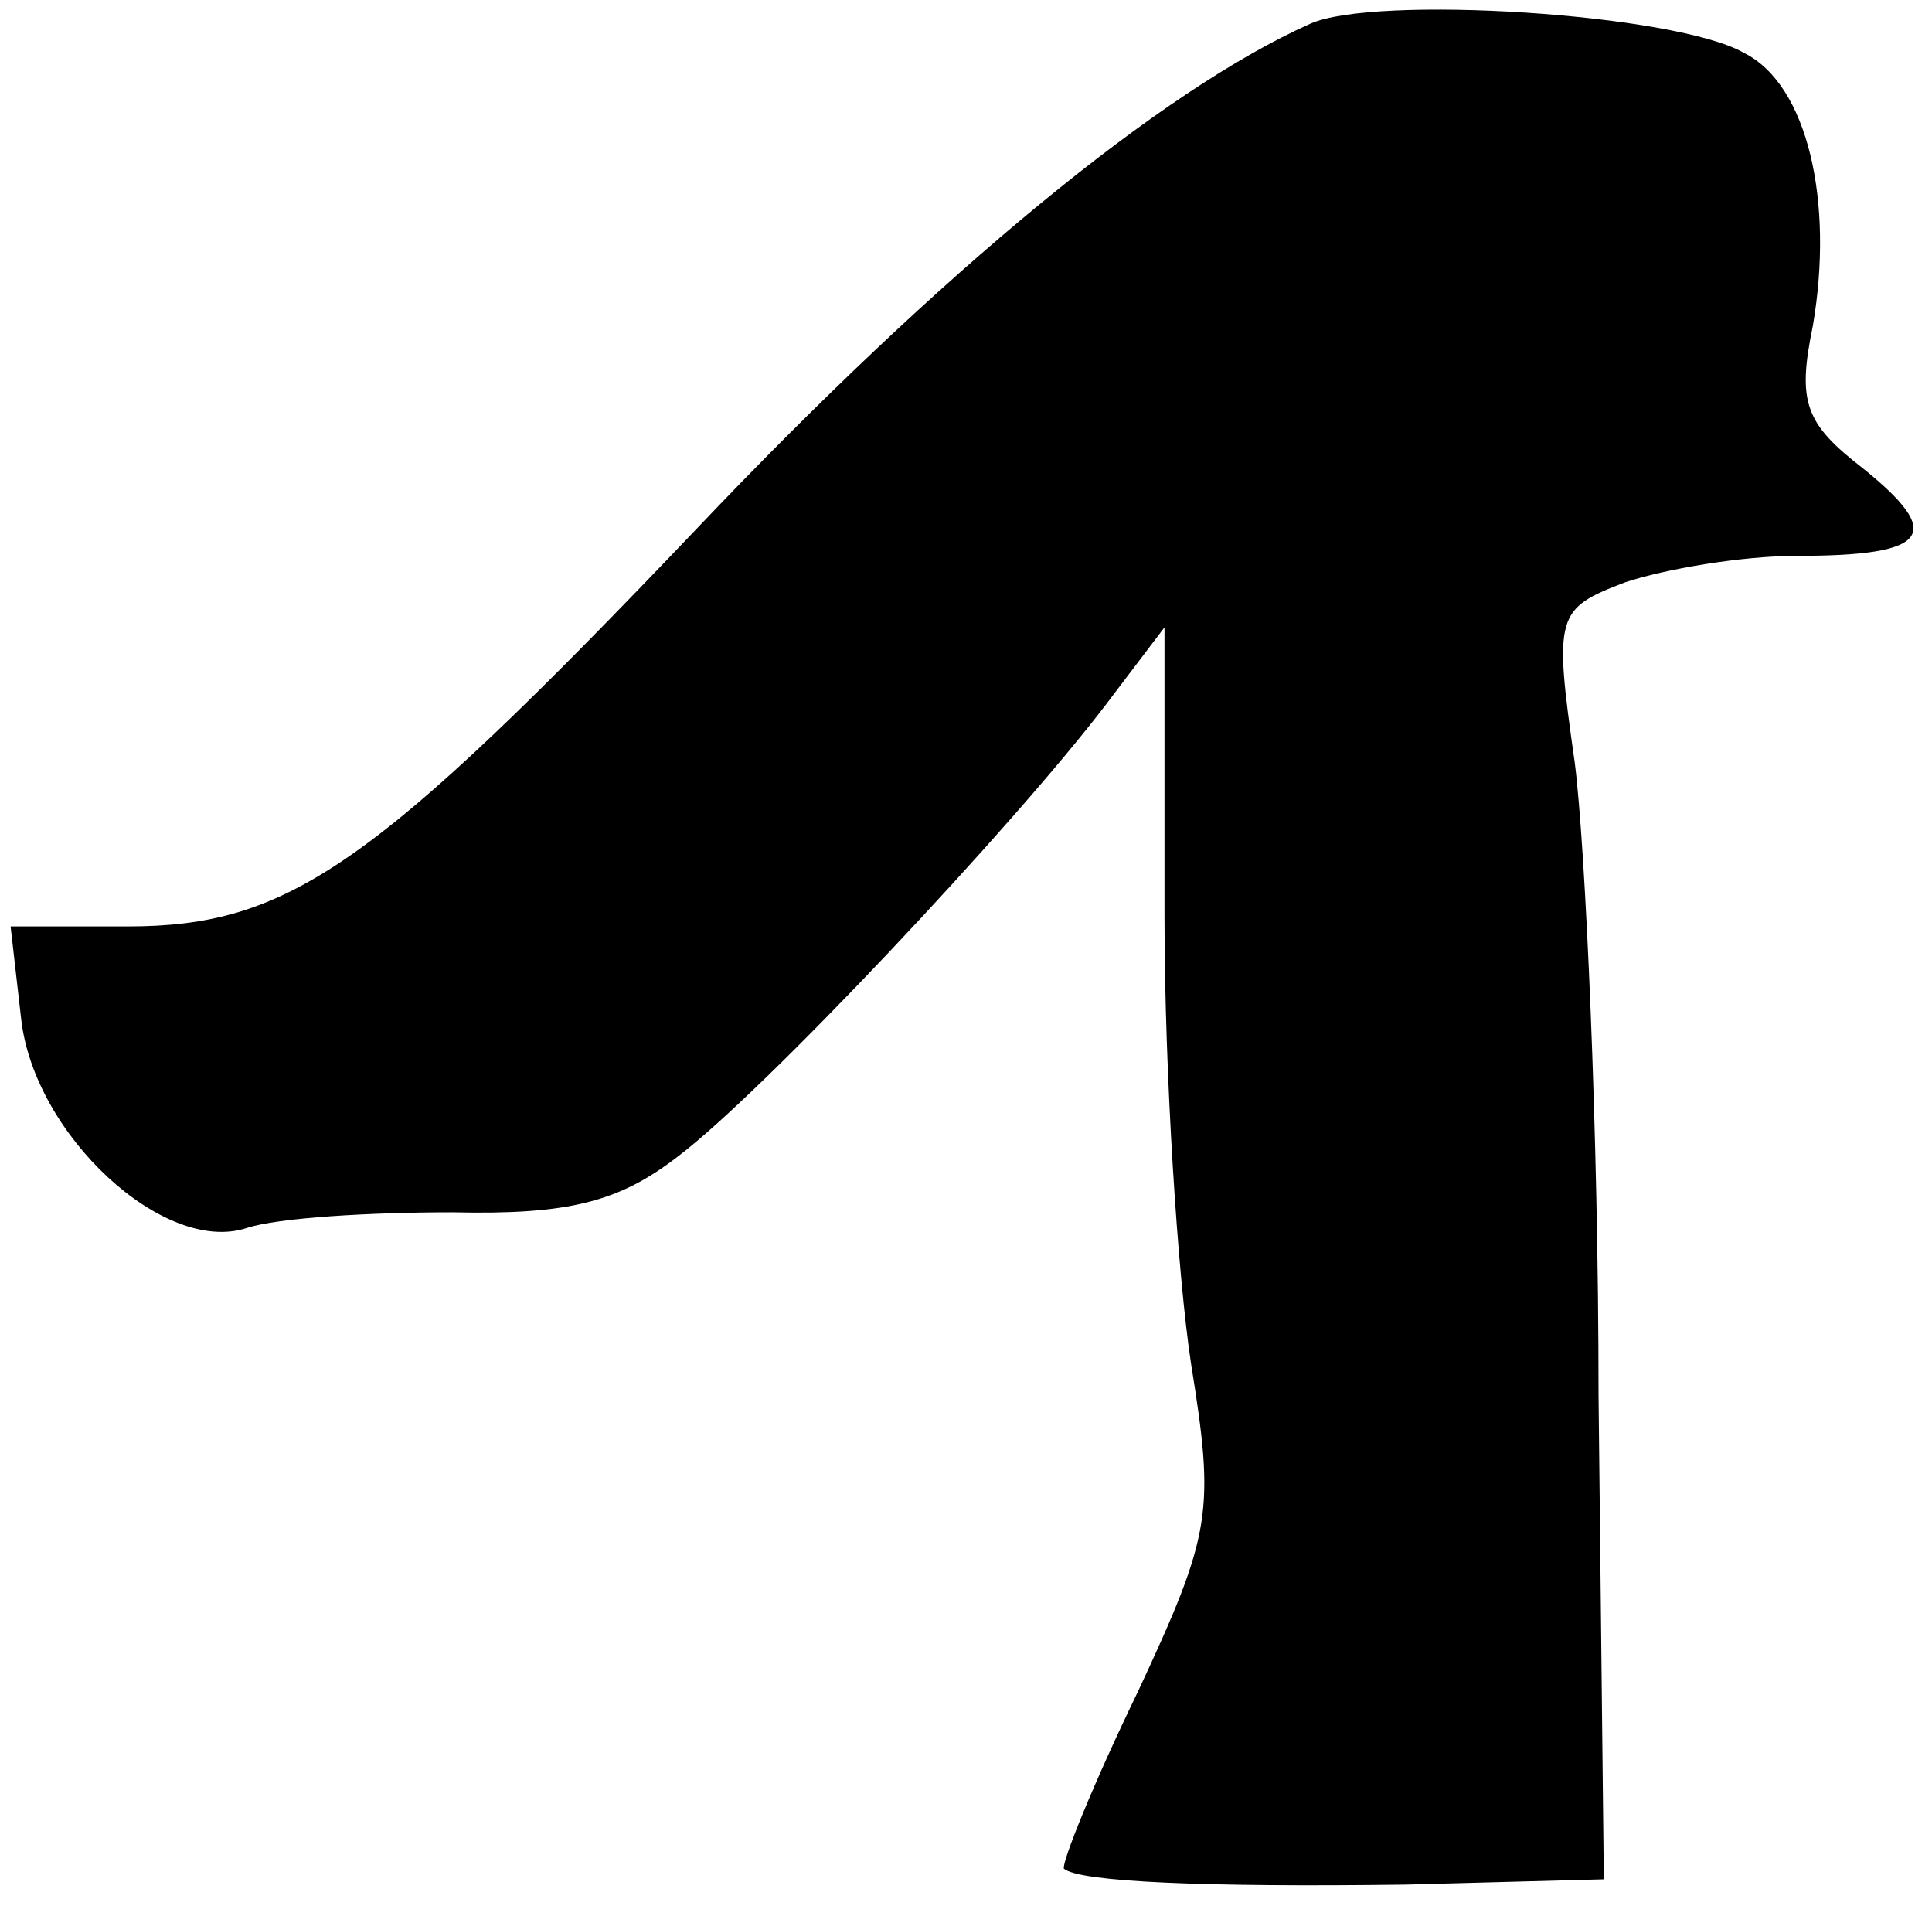 <?xml version="1.0" standalone="no"?>
<!DOCTYPE svg PUBLIC "-//W3C//DTD SVG 20010904//EN"
 "http://www.w3.org/TR/2001/REC-SVG-20010904/DTD/svg10.dtd">
<svg version="1.0" xmlns="http://www.w3.org/2000/svg"
 width="73pt" height="72pt" viewBox="0 0 73 72"
 preserveAspectRatio="xMidYMid meet">
<g transform="translate(0,72) scale(0.1,-0.1)"
fill="#000000" stroke="none">
<path fill="#000000" stroke="none" d="M495 711 c-56 -25 -139 -93 -232 -191
-122 -128 -154 -150 -215 -150 l-44 0 4 -35 c5 -44 54 -89 85 -79 12 4 47 6
78 6 44 -1 63 4 85 21 32 24 127 125 162 171 l22 29 0 -109 c0 -60 5 -136 10
-169 9 -56 8 -64 -20 -124 -17 -35 -29 -65 -28 -67 6 -5 53 -7 129 -6 l75 2
-2 183 c0 100 -5 208 -9 239 -8 56 -7 58 19 68 15 5 44 10 65 10 50 0 56 8 25
33 -22 17 -25 25 -19 54 8 47 -2 91 -26 103 -26 15 -140 22 -164 11z"/>
</g>
</svg>
